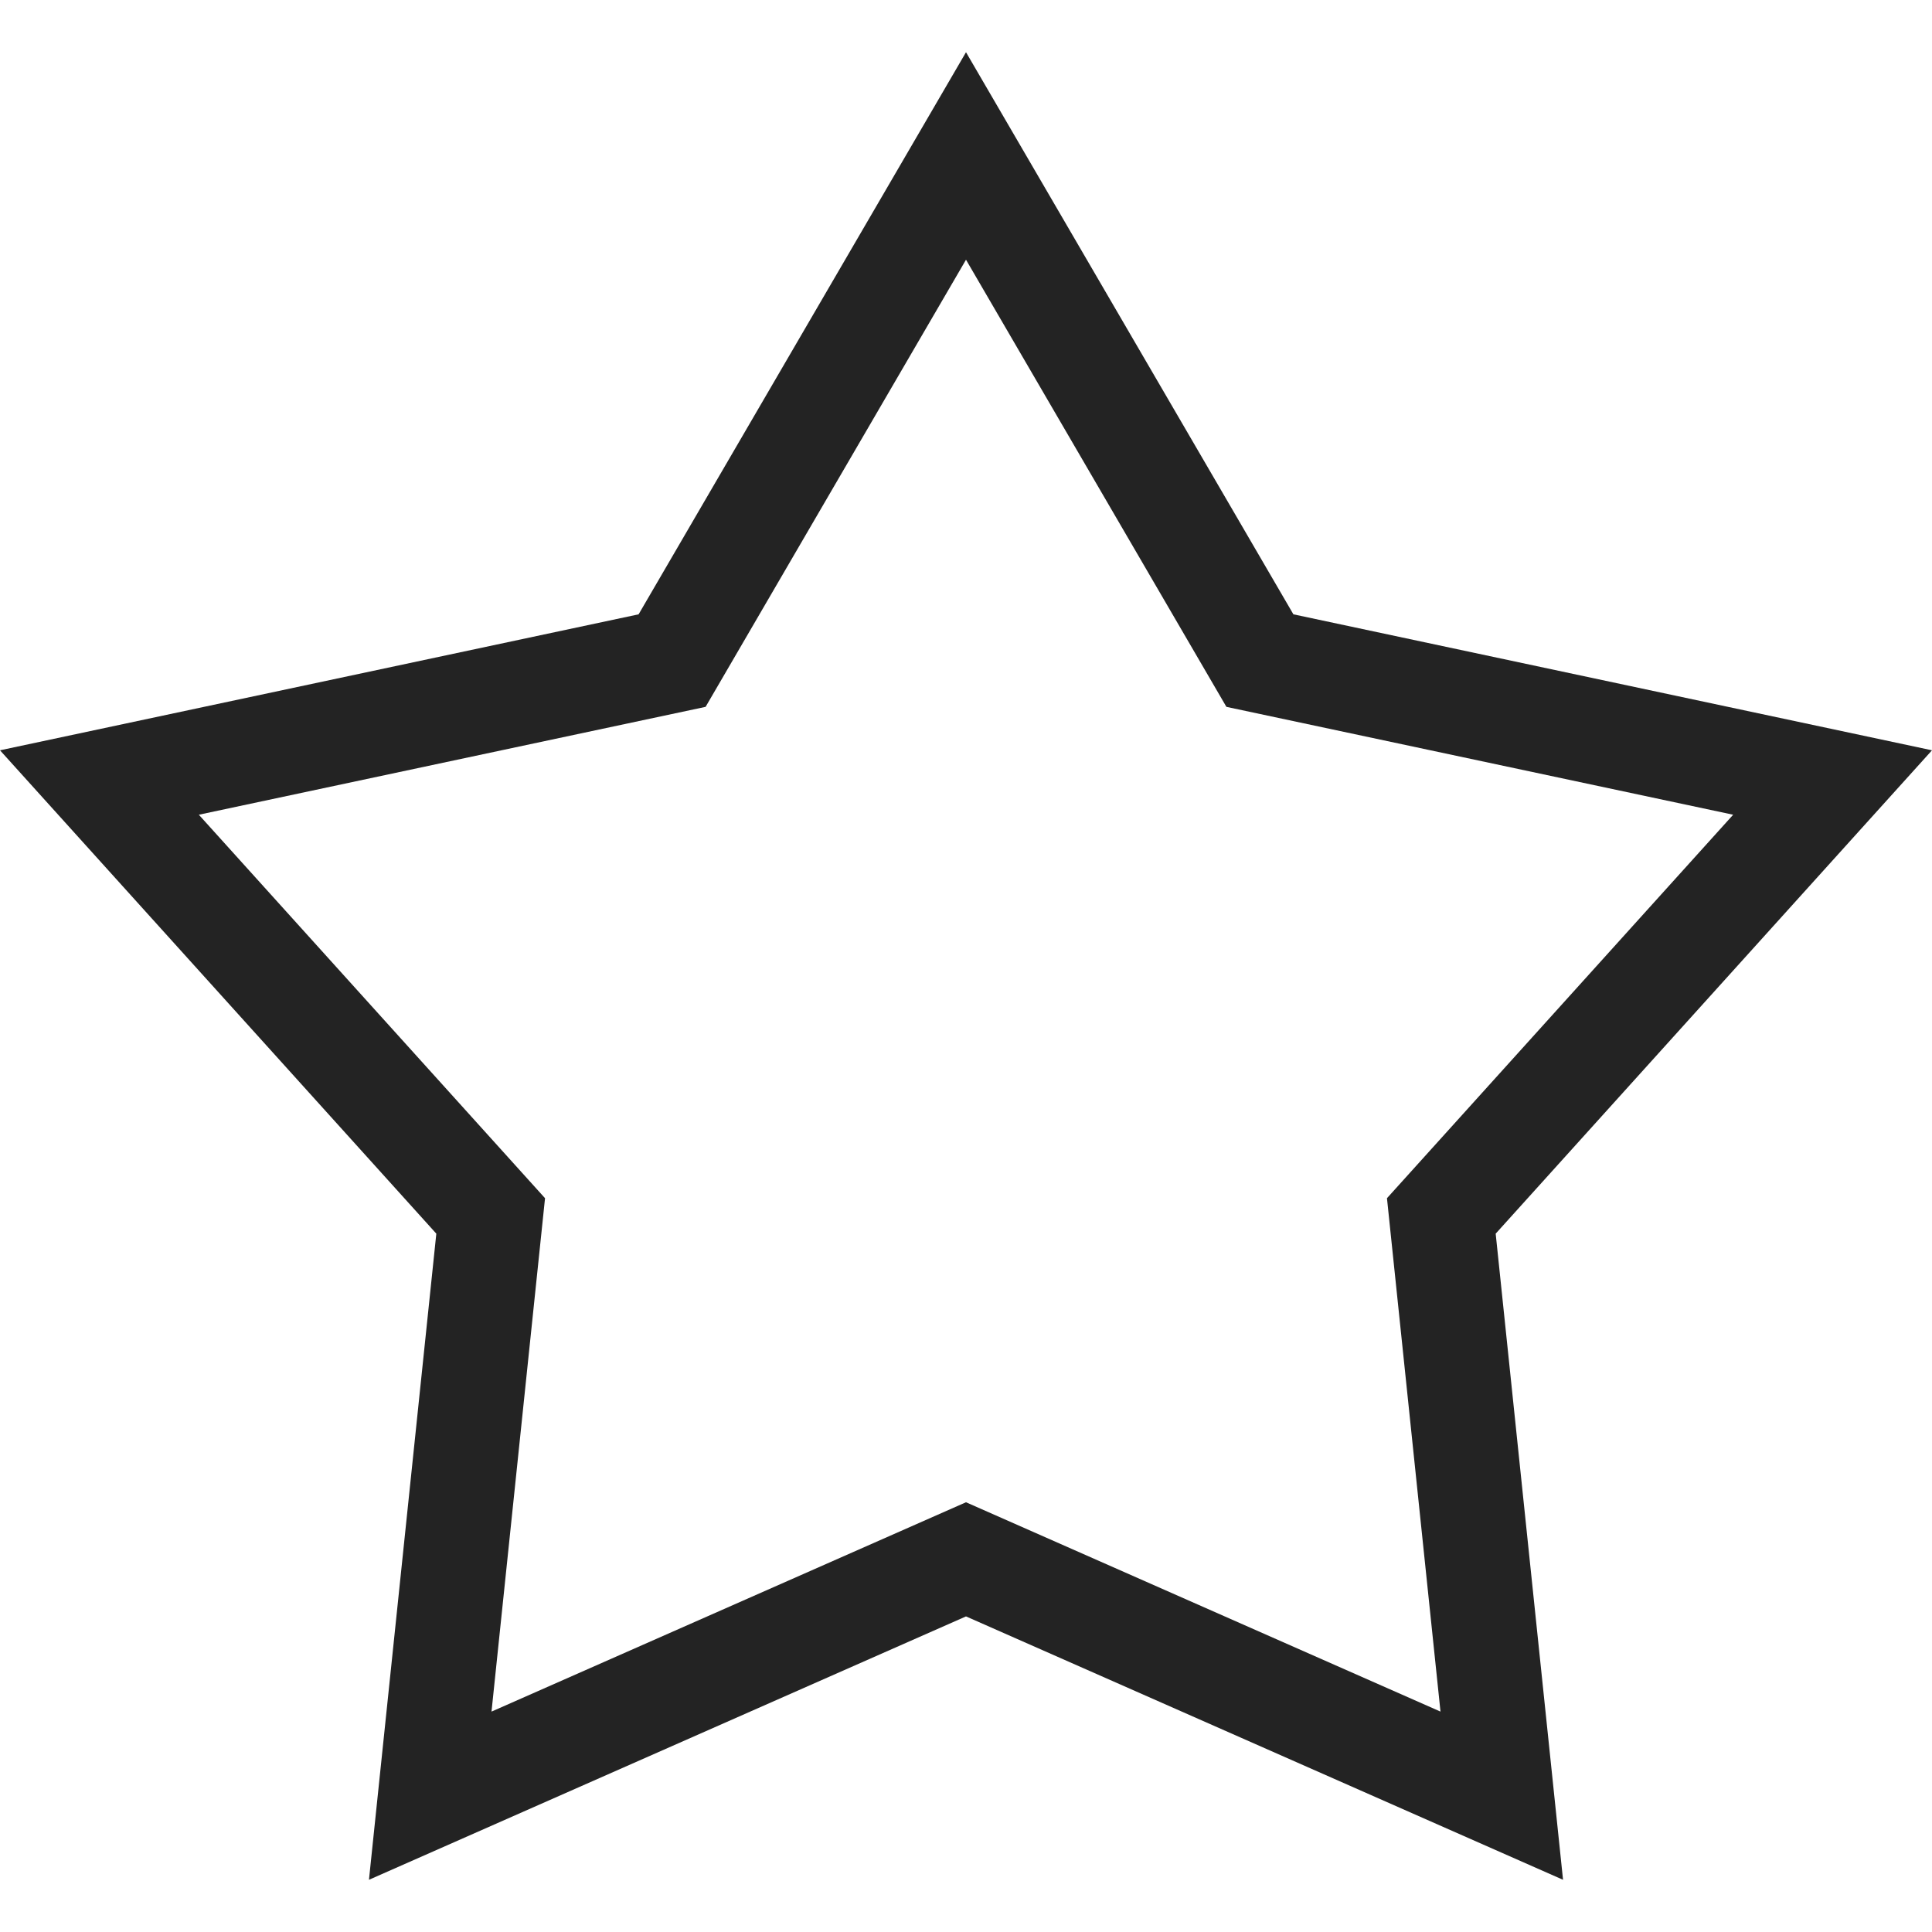 <svg width="37px" height="37px" viewBox="0 0 37 37" xmlns="http://www.w3.org/2000/svg">
    <title>
        star-m-l
    </title>
    <path d="M9.413 32.779L18.5 28.77l9.087 4.009-1.025-9.832 6.63-7.344-9.705-2.066L18.5 4.974l-4.987 8.563-9.705 2.066 6.63 7.344-1.025 9.832zm9.087-1.823L7.066 36l1.29-12.374L0 14.369l12.23-2.604L18.5 1l6.27 10.765L37 14.369l-8.356 9.257L29.934 36 18.5 30.956z" fill="#232323"/>
</svg>
